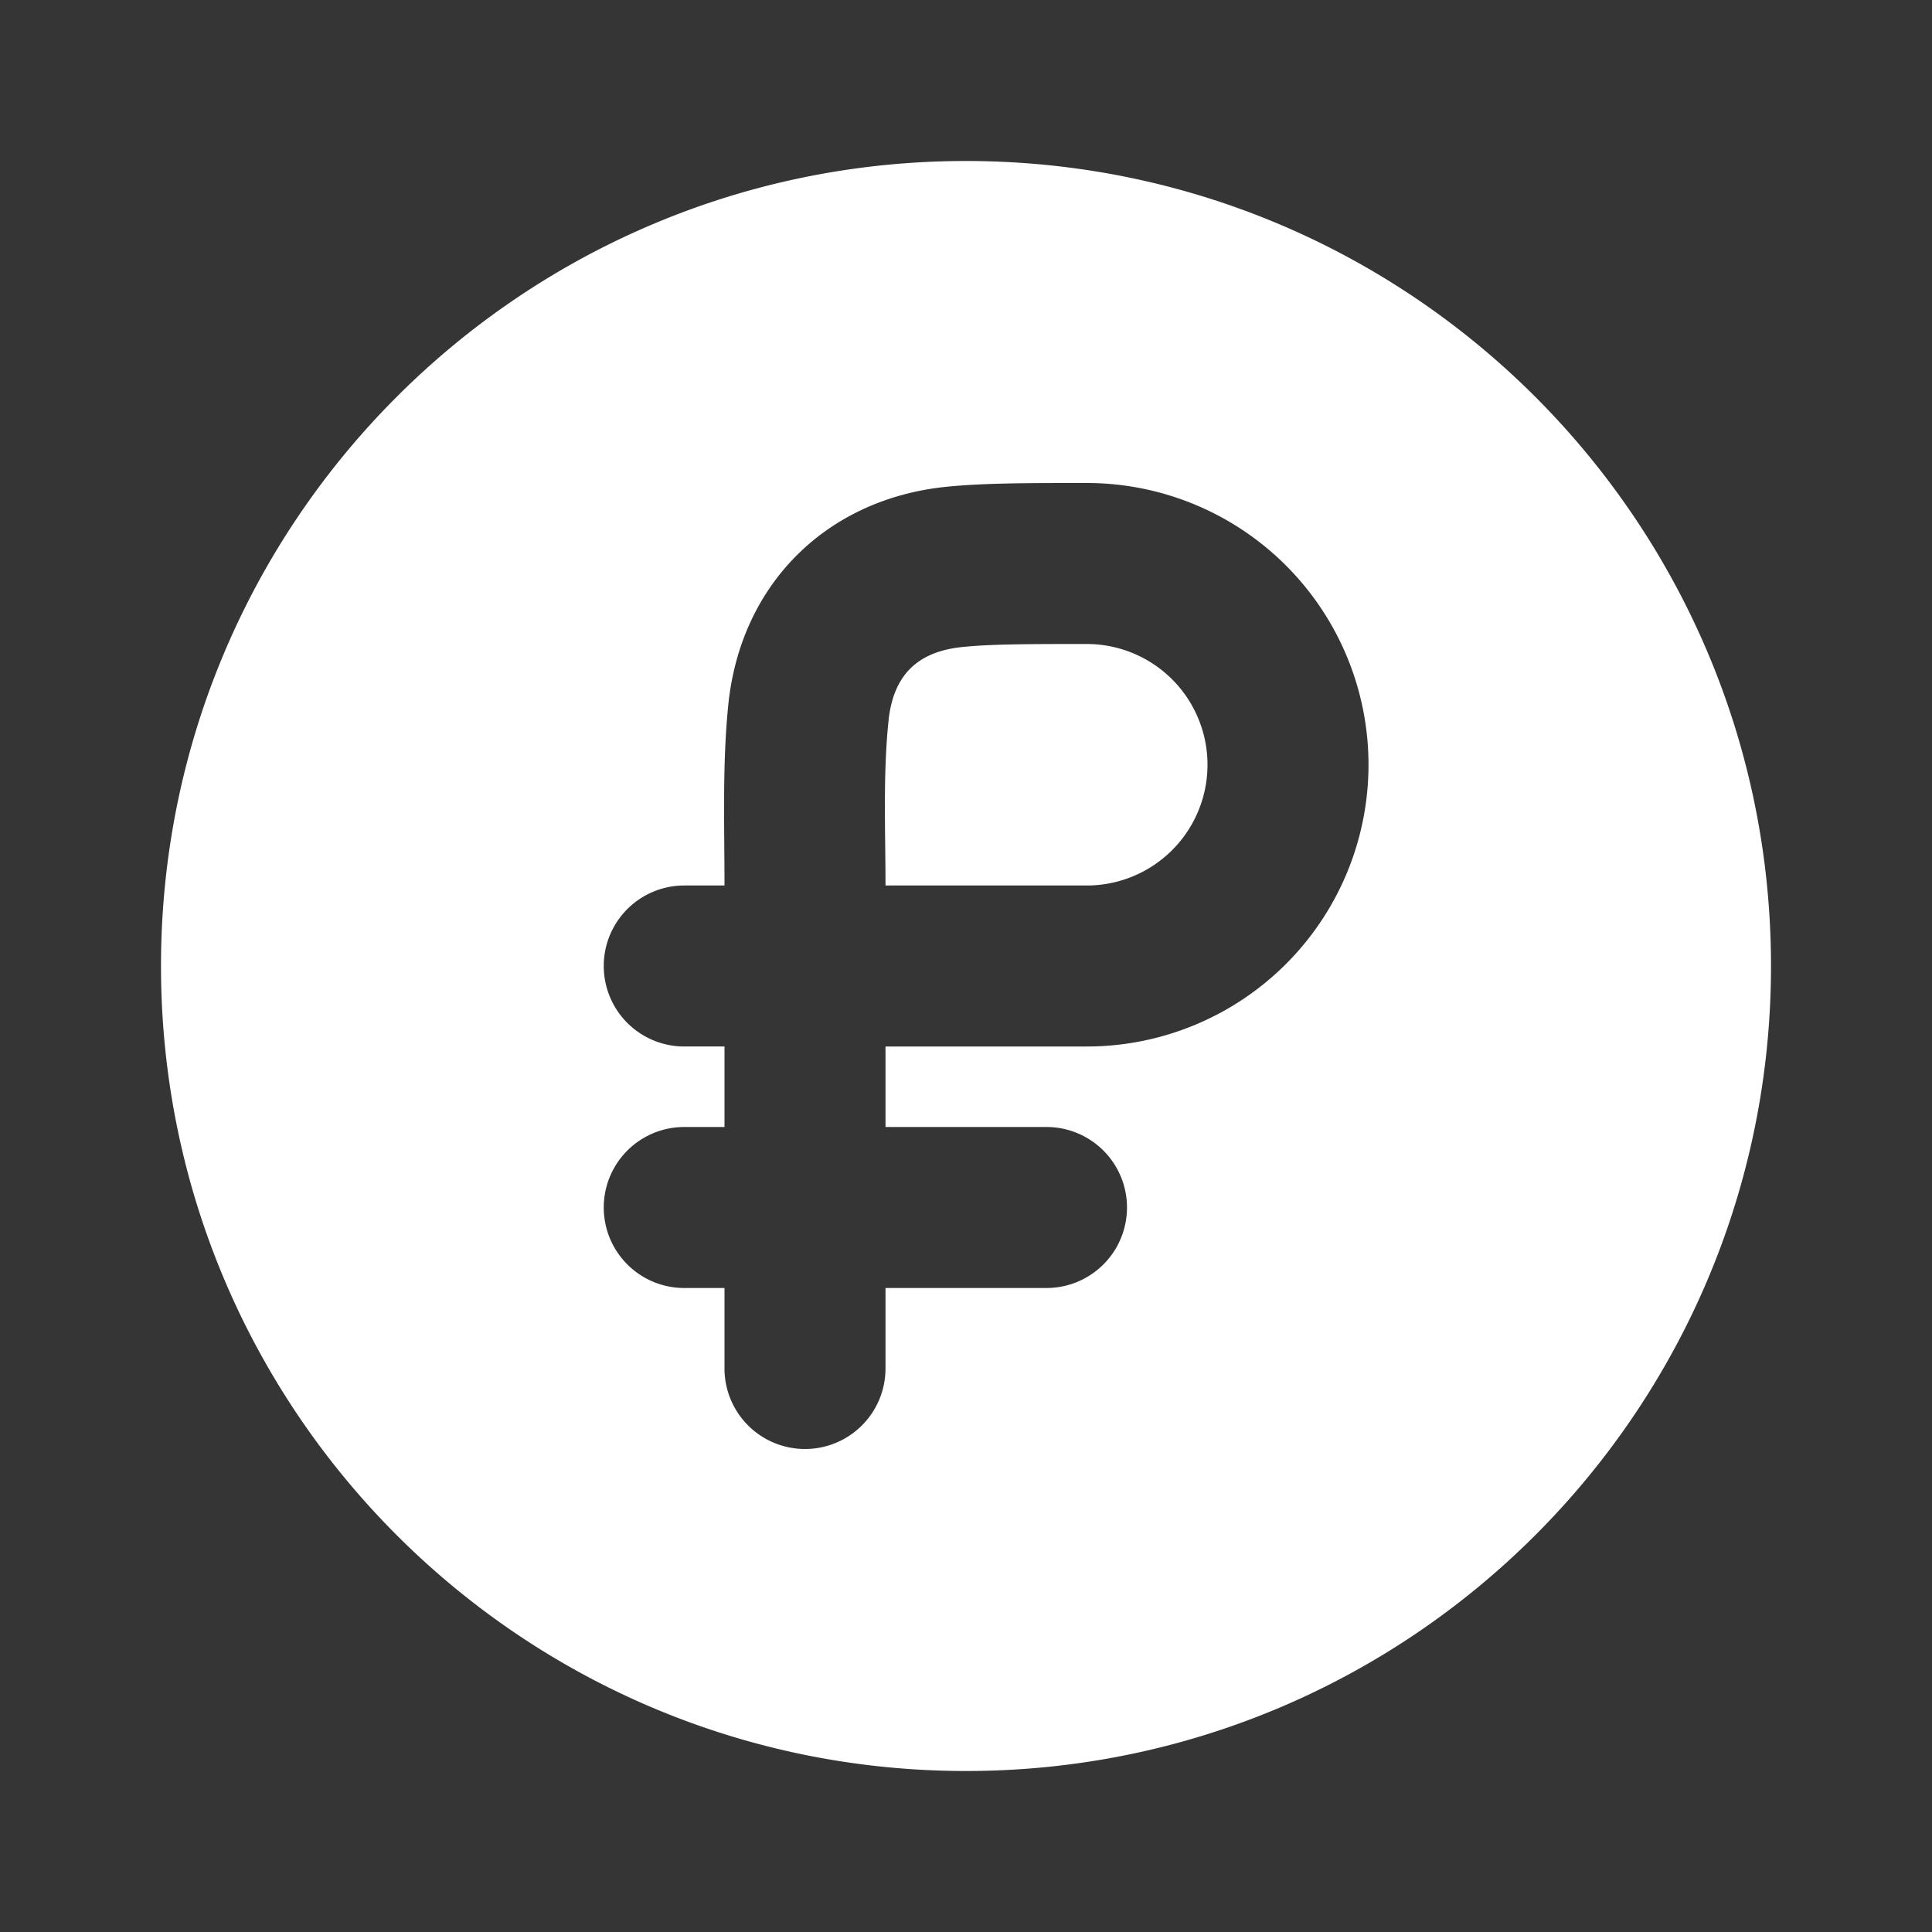 <svg xmlns="http://www.w3.org/2000/svg" width="24" height="24" fill="none"><rect width="100%" height="100%" fill="#333333" stroke="none"/><path fill="#fff" fill-opacity=".01" d="M24 0v24H0V0z"/><path fill="#FFFFFF" fill-rule="evenodd" d="M2 12C2 6.477 6.477 2 12 2s10 4.477 10 10-4.477 10-10 10S2 17.523 2 12m11.451-6h.049a3.5 3.5 0 1 1 0 7H11v1h2a1 1 0 1 1 0 2h-2v1a1 1 0 1 1-2 0v-1h-.5a1 1 0 1 1 0-2H9v-1h-.5a1 1 0 1 1 0-2H9c0-.747-.028-1.5.047-2.244.154-1.509 1.228-2.558 2.709-2.709C12.22 6 12.79 6 13.45 6M11 11h2.5a1.5 1.5 0 0 0 0-3c-.723 0-1.19.001-1.542.037-.554.056-.862.342-.921.921C10.968 9.634 11 10.321 11 11" clip-rule="evenodd"/></svg>